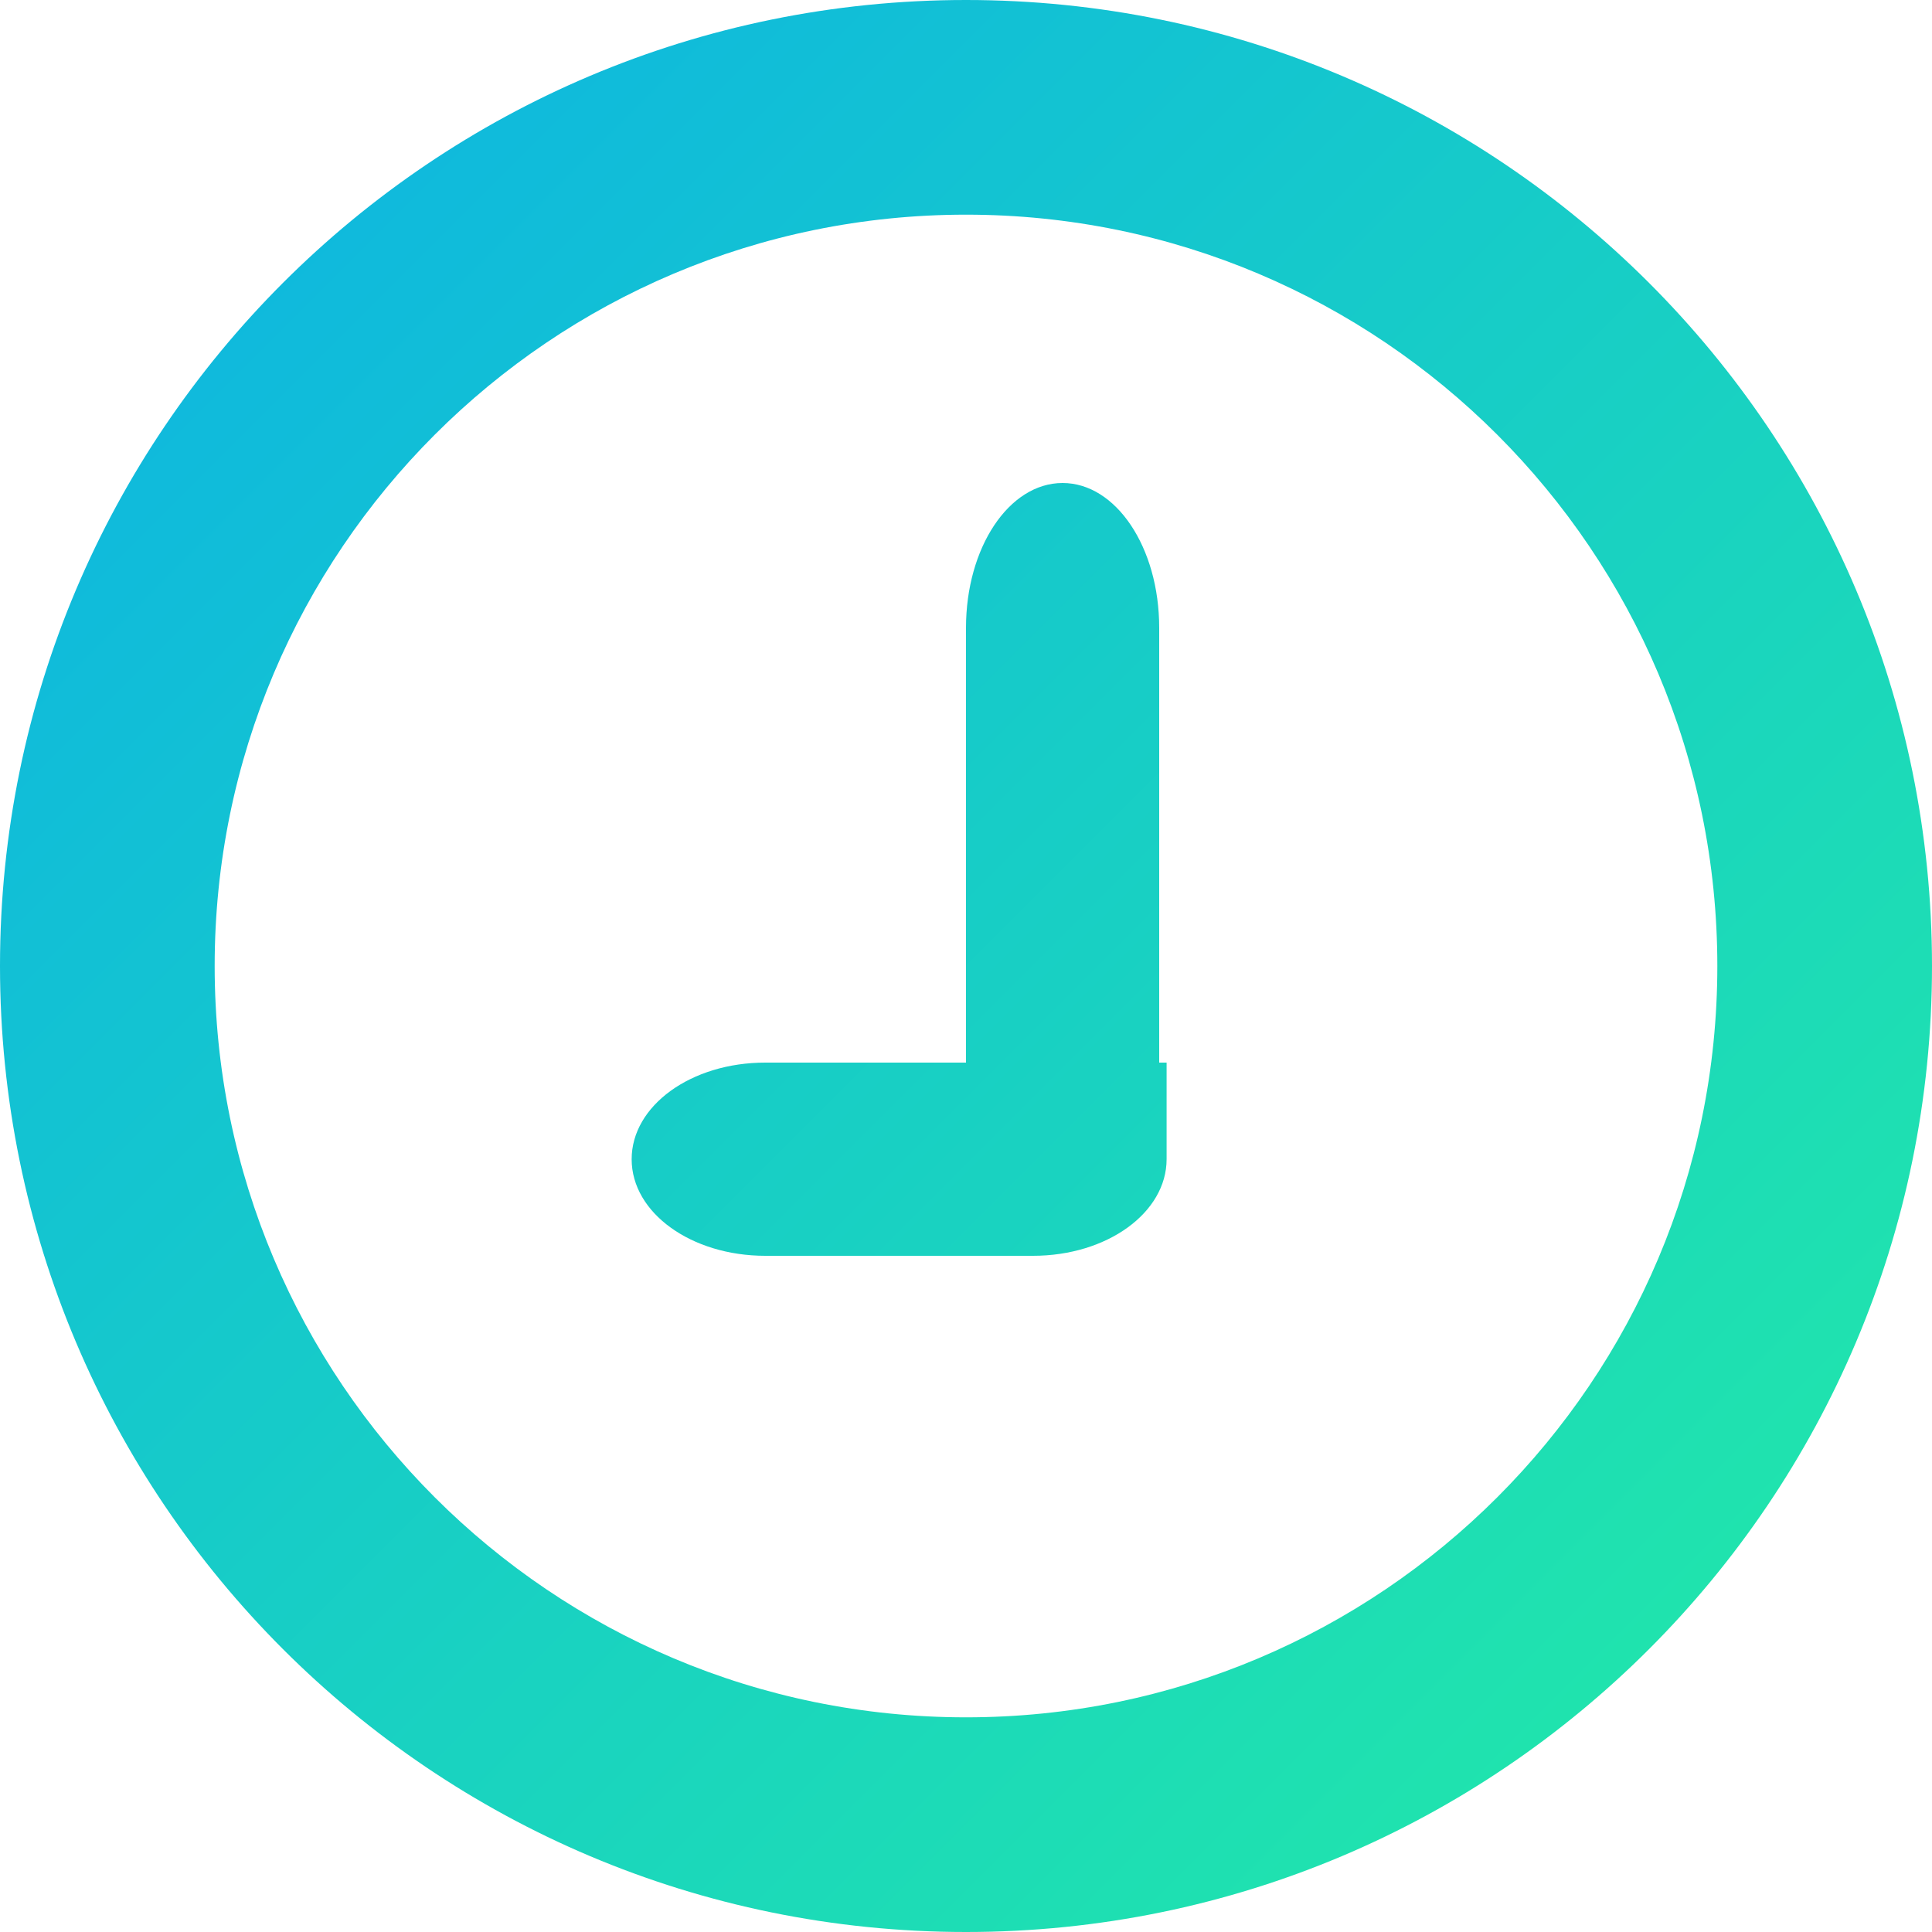 <?xml version="1.0" encoding="UTF-8"?>
<svg width="18px" height="18px" viewBox="0 0 18 18" version="1.1" xmlns="http://www.w3.org/2000/svg" xmlns:xlink="http://www.w3.org/1999/xlink">
    <!-- Generator: Sketch 48.1 (47250) - http://www.bohemiancoding.com/sketch -->
    <title>tech-25</title>
    <desc>Created with Sketch.</desc>
    <defs>
        <linearGradient x1="0%" y1="0%" x2="100%" y2="100%" id="linearGradient-1">
            <stop stop-color="#0CB1E6" offset="0%"></stop>
            <stop stop-color="#23ECA4" offset="100%"></stop>
        </linearGradient>
    </defs>
    <g id="10---Performance-Copy-5" stroke="none" stroke-width="1" fill="none" fill-rule="evenodd" transform="translate(-906, -345)">
        <g id="life" transform="translate(524, 134)" fill="url(#linearGradient-1)" fill-rule="nonzero">
            <g id="info" transform="translate(382, 112)">
                <g id="Group-29" transform="translate(0, 96)">
                    <g id="Group-23">
                        <g id="Group-24">
                            <g id="tech-25" transform="translate(0, 3)">
                                <path d="M9,9.9 L9,5.849 C9,5.104 9.399,4.5 9.9,4.5 C10.397,4.5 10.8,5.099 10.8,5.849 L10.8,9.9 L10.869,9.9 L10.869,10.8 C10.869,11.297 10.317,11.7 9.624,11.7 L7.13,11.7 C6.442,11.7 5.885,11.301 5.885,10.8 C5.885,10.303 6.437,9.9 7.13,9.9 L9,9.9 Z M9,18 C4.029,18 0,13.971 0,9 C0,4.029 4.029,0 9,0 C13.971,0 18,4.029 18,9 C18,13.971 13.971,18 9,18 Z M9,16 C12.866,16 16,12.866 16,9 C16,5.134 12.866,2 9,2 C5.134,2 2,5.134 2,9 C2,12.866 5.134,16 9,16 Z" id="Oval"></path>
                            </g>
                        </g>
                    </g>
                </g>
            </g>
        </g>
    </g>
</svg>